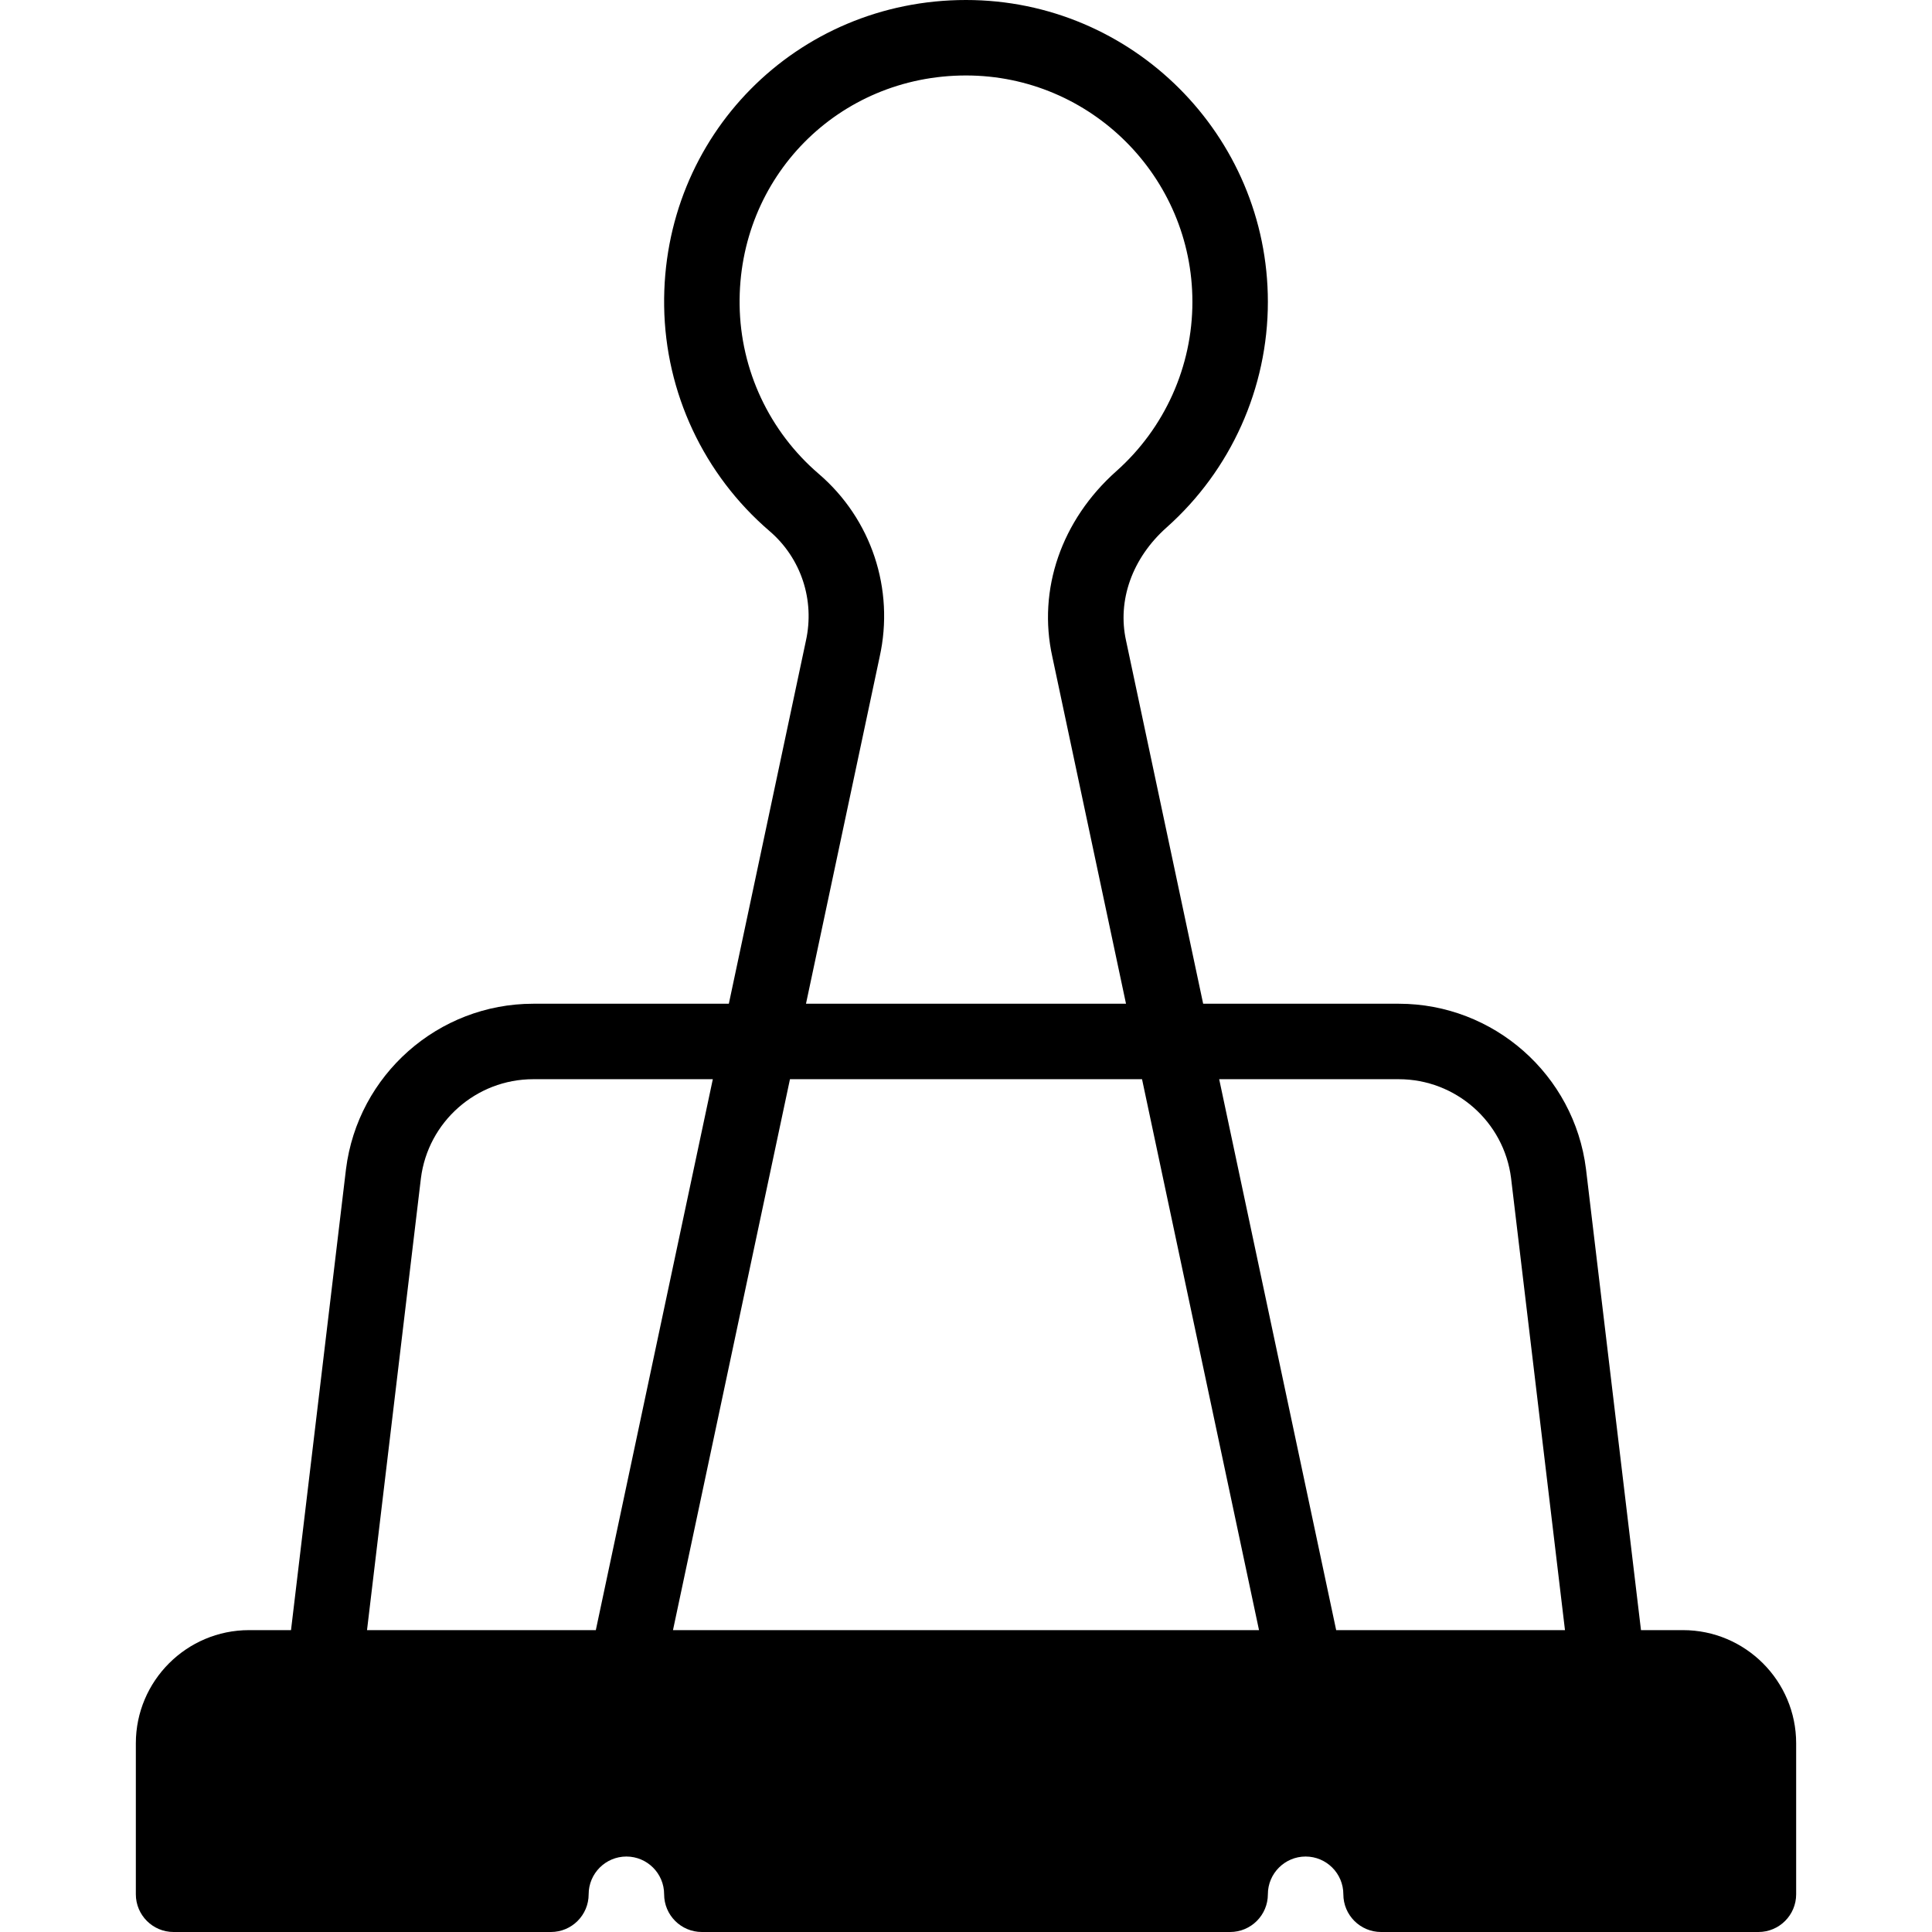 <svg id="Capa_1" enable-background="new 0 0 512 512" height="512" viewBox="0 0 512 512" width="512" xmlns="http://www.w3.org/2000/svg"><g><path d="m46 512h100c5.522 0 10-4.477 10-10 0-5.514 4.486-10 10-10s10 4.486 10 10c0 5.523 4.478 10 10 10h140c5.522 0 10-4.477 10-10 0-5.514 4.486-10 10-10s10 4.486 10 10c0 5.523 4.478 10 10 10h100c5.522 0 10-4.477 10-10v-40c0-16.542-13.458-30-30-30h-11.122l-14.575-122.202c-3.121-24.969-24.45-43.798-49.615-43.798h-51.838l-20.423-96.177c-2.38-10.714 1.63-21.941 10.729-30.035 17.06-15.177 26.844-36.969 26.844-59.788 0-44.112-35.888-80-80-80-44.911.001-80.622 36.007-79.992 81.14.321 22.935 10.506 44.663 27.942 59.614 8.333 7.145 12.027 18.253 9.62 29.083l-20.42 96.163h-51.839c-25.164 0-46.493 18.829-49.621 43.854l-14.568 122.146h-11.122c-16.542 0-30 13.458-30 30v40c0 5.523 4.478 10 10 10zm324.688-226c15.099 0 27.896 11.297 29.762 26.223l14.286 119.777h-60.636l-31.003-146zm-37.035 146h-155.306l31.002-146h93.302zm-100.539-257.917c3.992-17.962-2.194-36.551-16.146-48.512-13.081-11.216-20.722-27.513-20.962-44.71-.473-33.891 26.181-60.861 59.994-60.861 33.084 0 60 26.916 60 60 0 17.114-7.34 33.46-20.138 44.845-14.596 12.984-20.936 31.419-16.979 49.224l19.521 91.931h-84.808zm-121.571 138.196c1.872-14.981 14.67-26.279 29.769-26.279h47.592l-31.004 146h-60.636z"/></g></svg>